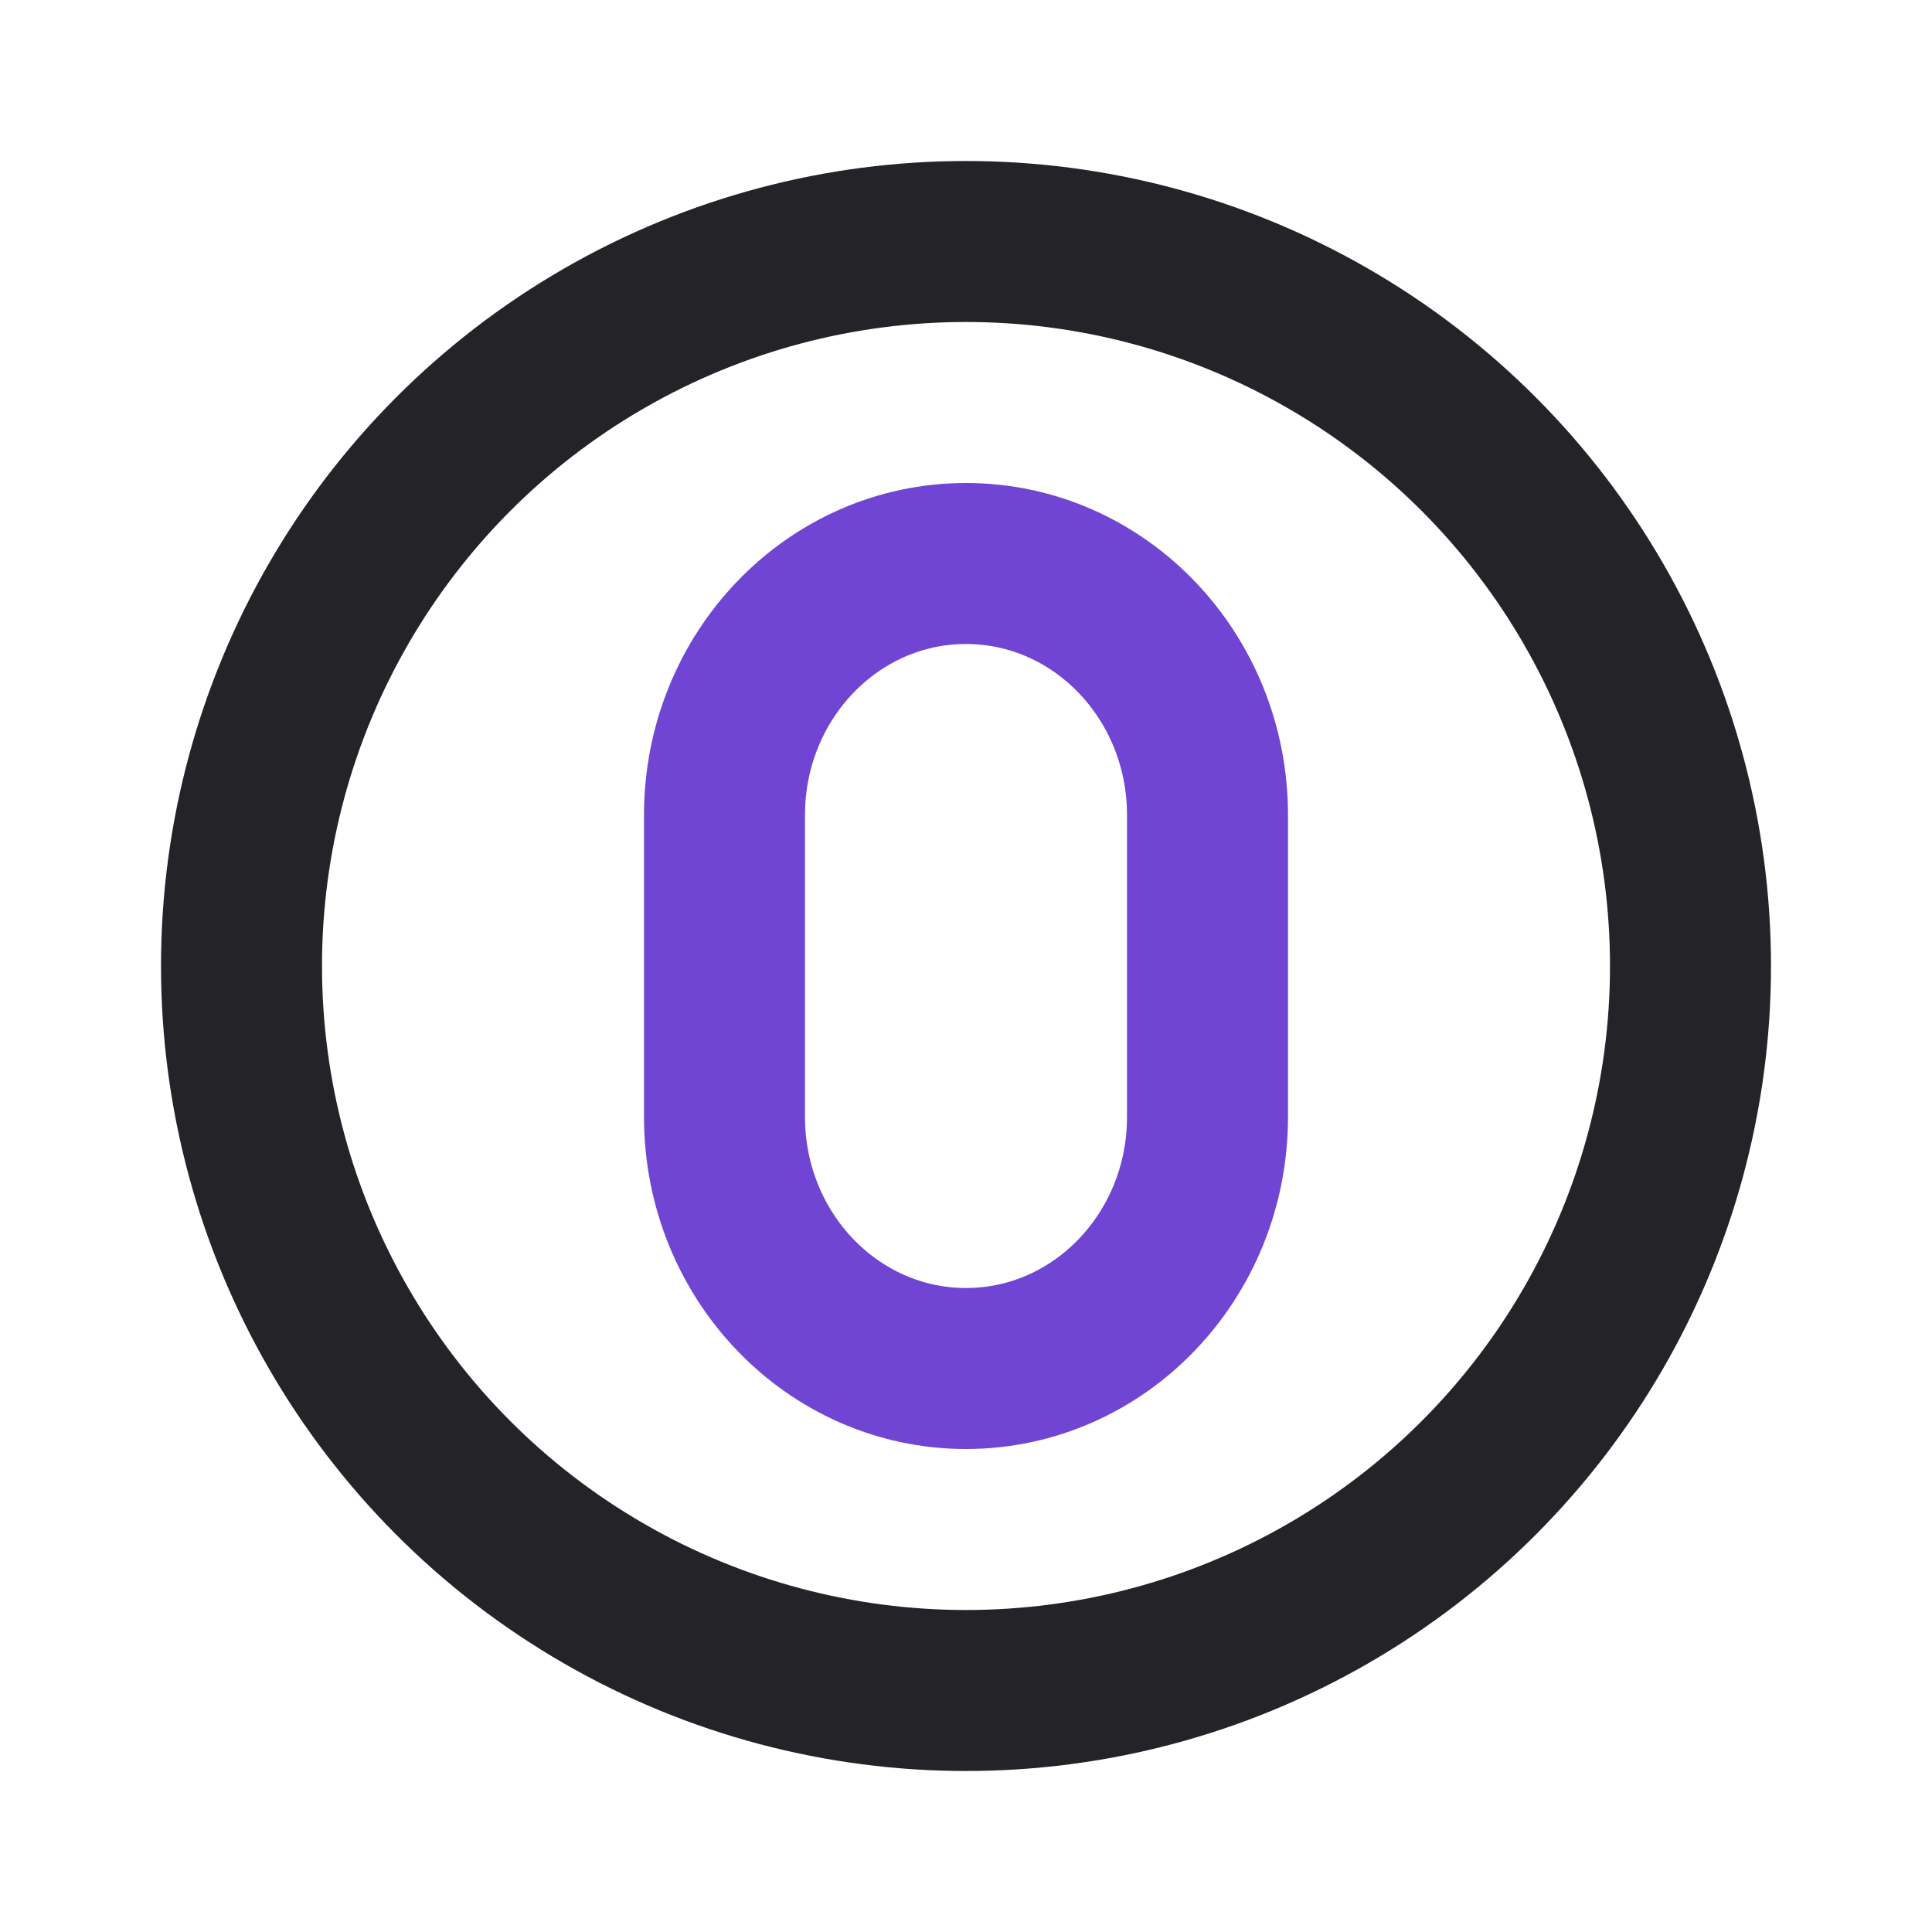 <svg width="24" height="24" viewBox="0 0 24 24" fill="none" xmlns="http://www.w3.org/2000/svg">
<path d="M12 17C13.657 17 15 15.601 15 13.875V10.125C15 8.399 13.657 7 12 7C10.343 7 9 8.399 9 10.125V13.875C9 15.601 10.343 17 12 17Z" stroke="#7045D4" stroke-width="2" stroke-linejoin="round"/>
<circle cx="12" cy="12" r="9" stroke="#242328" stroke-width="2" stroke-linecap="round" stroke-linejoin="round"/>
</svg>
